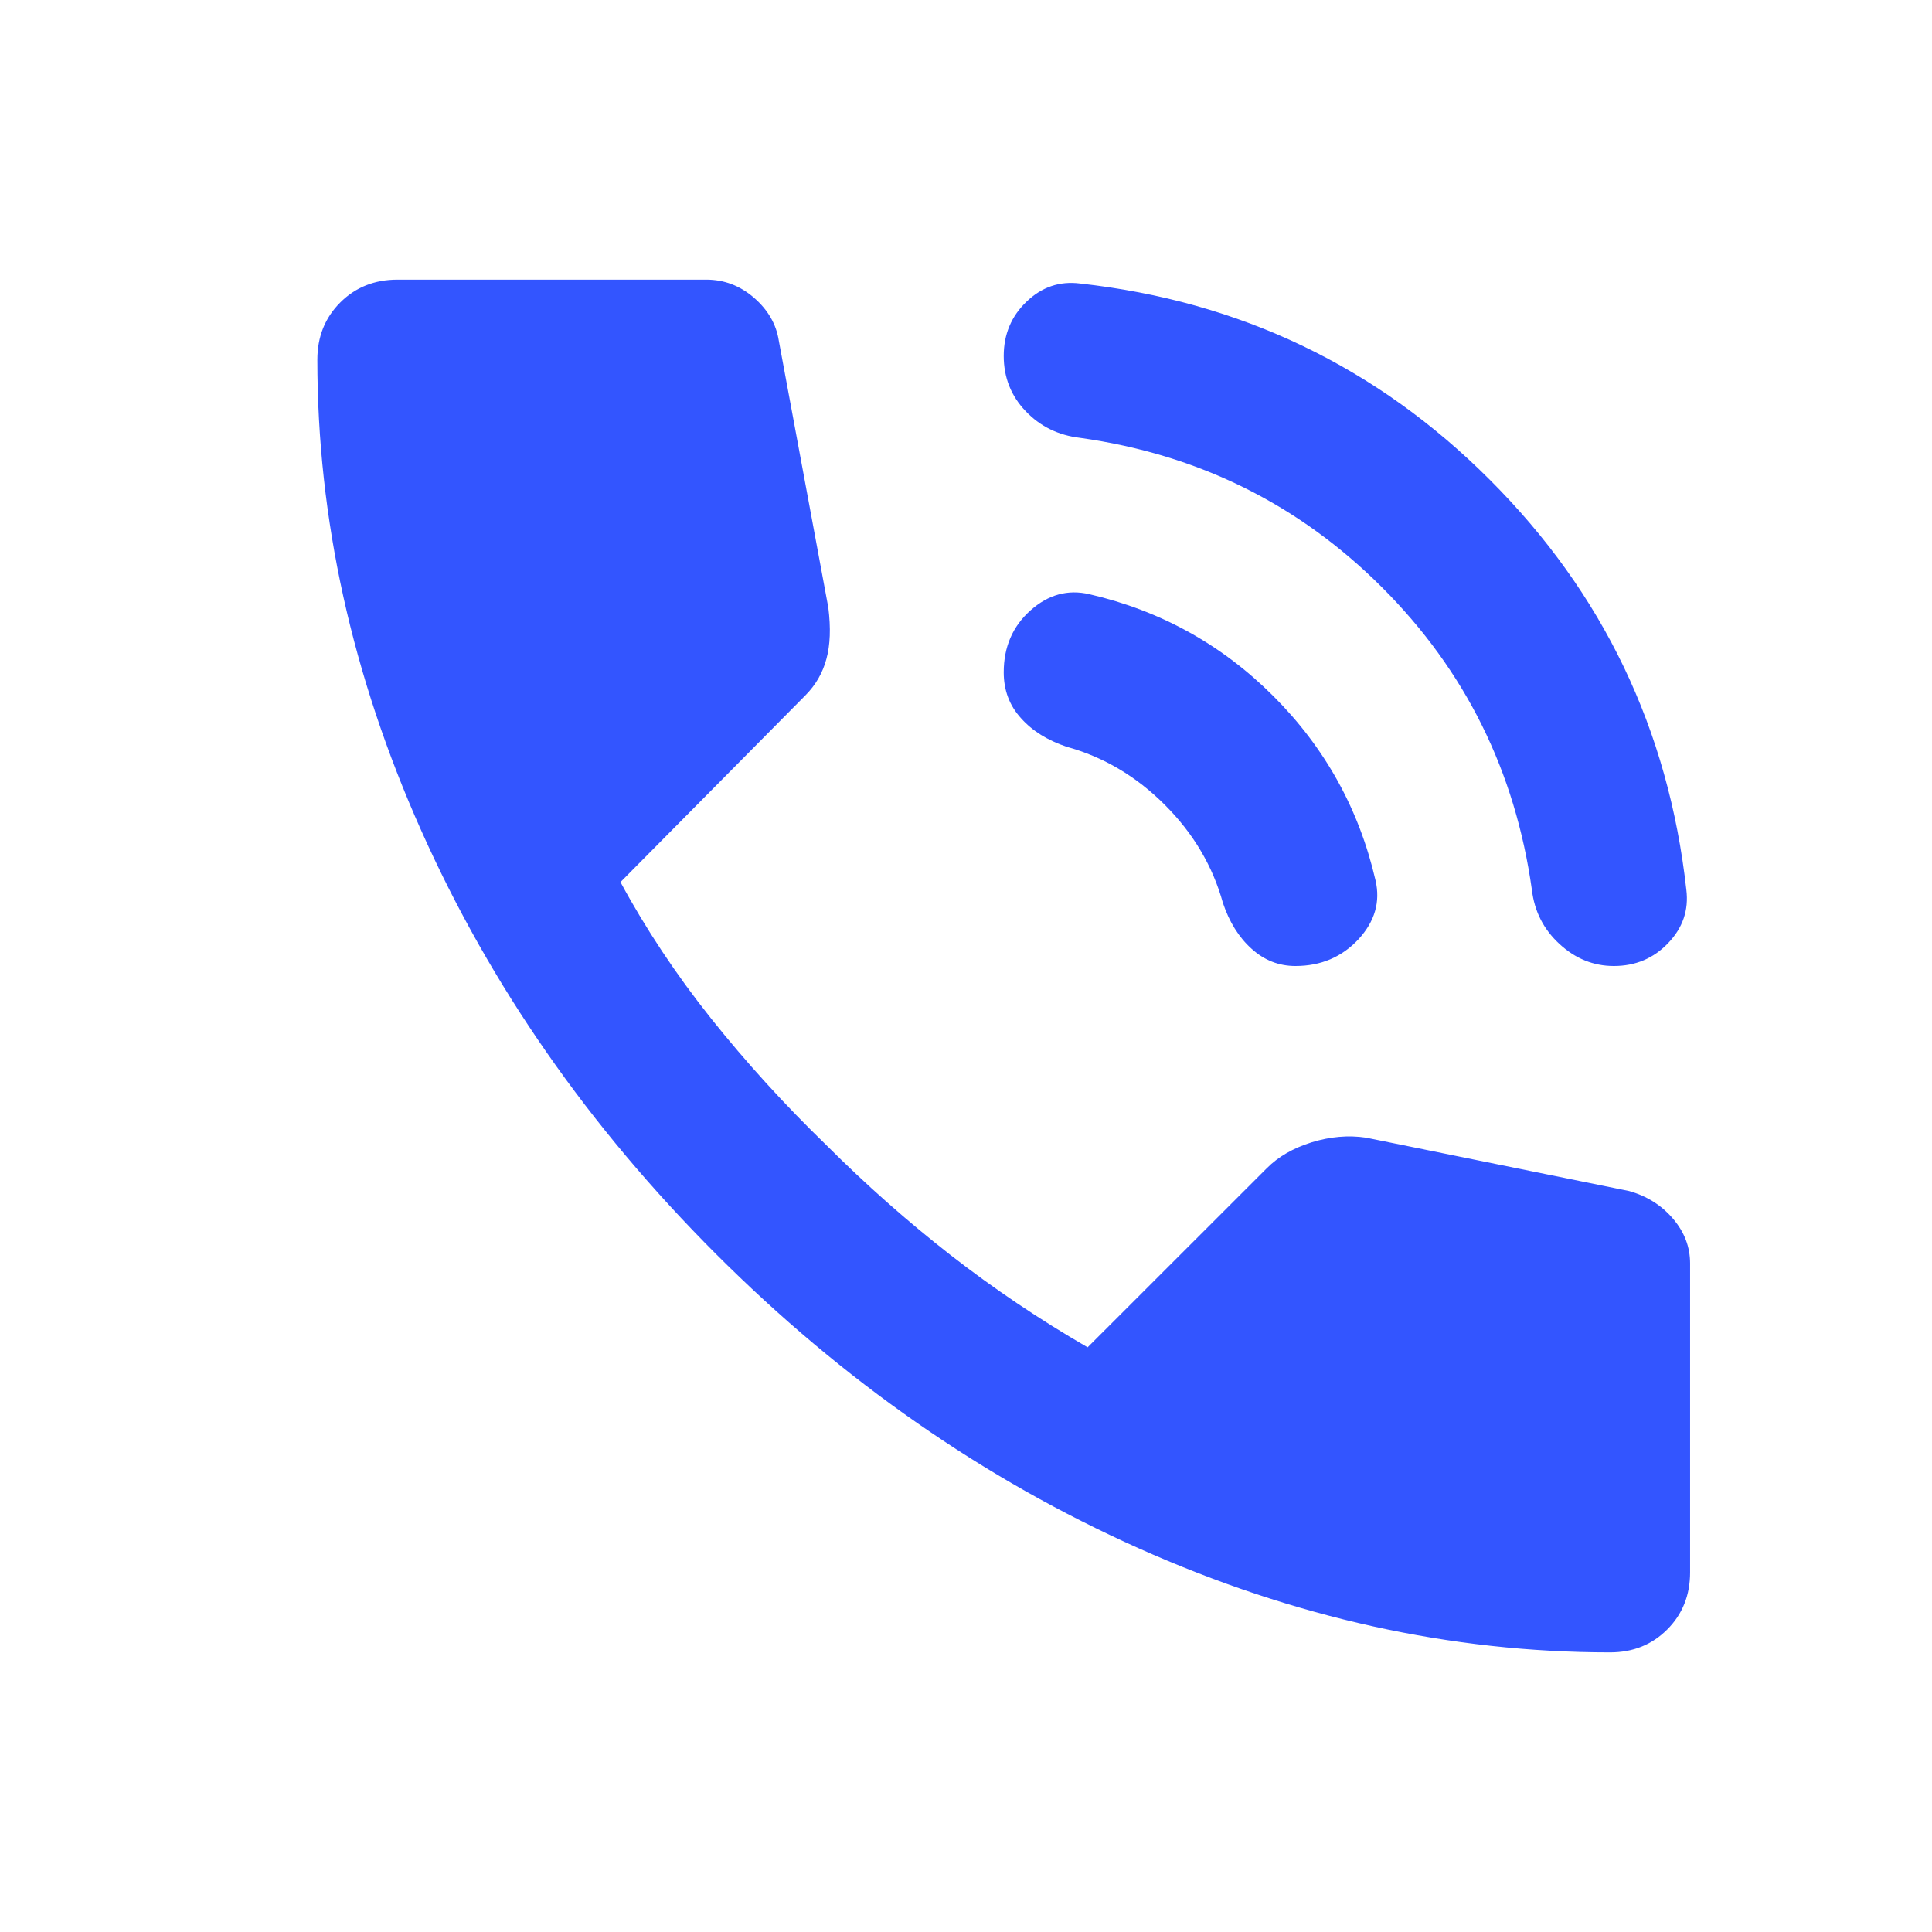 <svg width="19" height="19" viewBox="0 0 19 19" fill="none" xmlns="http://www.w3.org/2000/svg">
<path d="M15.871 9.5C15.671 9.5 15.493 9.428 15.337 9.284C15.181 9.141 15.09 8.963 15.065 8.75C14.902 7.588 14.412 6.597 13.593 5.778C12.774 4.959 11.784 4.469 10.621 4.306C10.409 4.281 10.23 4.194 10.087 4.044C9.943 3.894 9.871 3.712 9.871 3.5C9.871 3.288 9.946 3.109 10.096 2.966C10.246 2.822 10.421 2.763 10.621 2.788C12.196 2.962 13.54 3.606 14.652 4.719C15.765 5.831 16.409 7.175 16.584 8.75C16.609 8.95 16.549 9.125 16.405 9.275C16.262 9.425 16.084 9.5 15.871 9.5ZM12.74 9.5C12.577 9.5 12.434 9.444 12.309 9.331C12.184 9.219 12.09 9.069 12.027 8.881C11.927 8.519 11.737 8.197 11.456 7.916C11.174 7.634 10.852 7.444 10.49 7.344C10.302 7.281 10.152 7.188 10.04 7.062C9.927 6.938 9.871 6.787 9.871 6.612C9.871 6.362 9.959 6.159 10.134 6.003C10.309 5.847 10.502 5.794 10.715 5.844C11.415 6.006 12.018 6.341 12.524 6.847C13.03 7.353 13.365 7.956 13.527 8.656C13.577 8.869 13.521 9.062 13.359 9.238C13.196 9.412 12.99 9.5 12.74 9.5ZM15.834 16.25C14.271 16.25 12.727 15.909 11.202 15.228C9.677 14.547 8.29 13.581 7.04 12.331C5.79 11.081 4.824 9.694 4.143 8.169C3.462 6.644 3.121 5.1 3.121 3.538C3.121 3.312 3.196 3.125 3.346 2.975C3.496 2.825 3.684 2.75 3.909 2.75H6.946C7.121 2.75 7.277 2.809 7.415 2.928C7.552 3.047 7.634 3.188 7.659 3.35L8.146 5.975C8.171 6.175 8.165 6.344 8.127 6.481C8.09 6.619 8.021 6.737 7.921 6.838L6.102 8.675C6.352 9.137 6.649 9.584 6.993 10.016C7.337 10.447 7.715 10.863 8.127 11.262C8.515 11.65 8.921 12.009 9.346 12.341C9.771 12.672 10.221 12.975 10.696 13.25L12.459 11.488C12.571 11.375 12.718 11.291 12.899 11.234C13.081 11.178 13.259 11.162 13.434 11.188L16.021 11.713C16.196 11.762 16.34 11.853 16.452 11.984C16.565 12.116 16.621 12.262 16.621 12.425V15.463C16.621 15.688 16.546 15.875 16.396 16.025C16.246 16.175 16.059 16.25 15.834 16.25Z" fill="#3355FF"/>
</svg>
